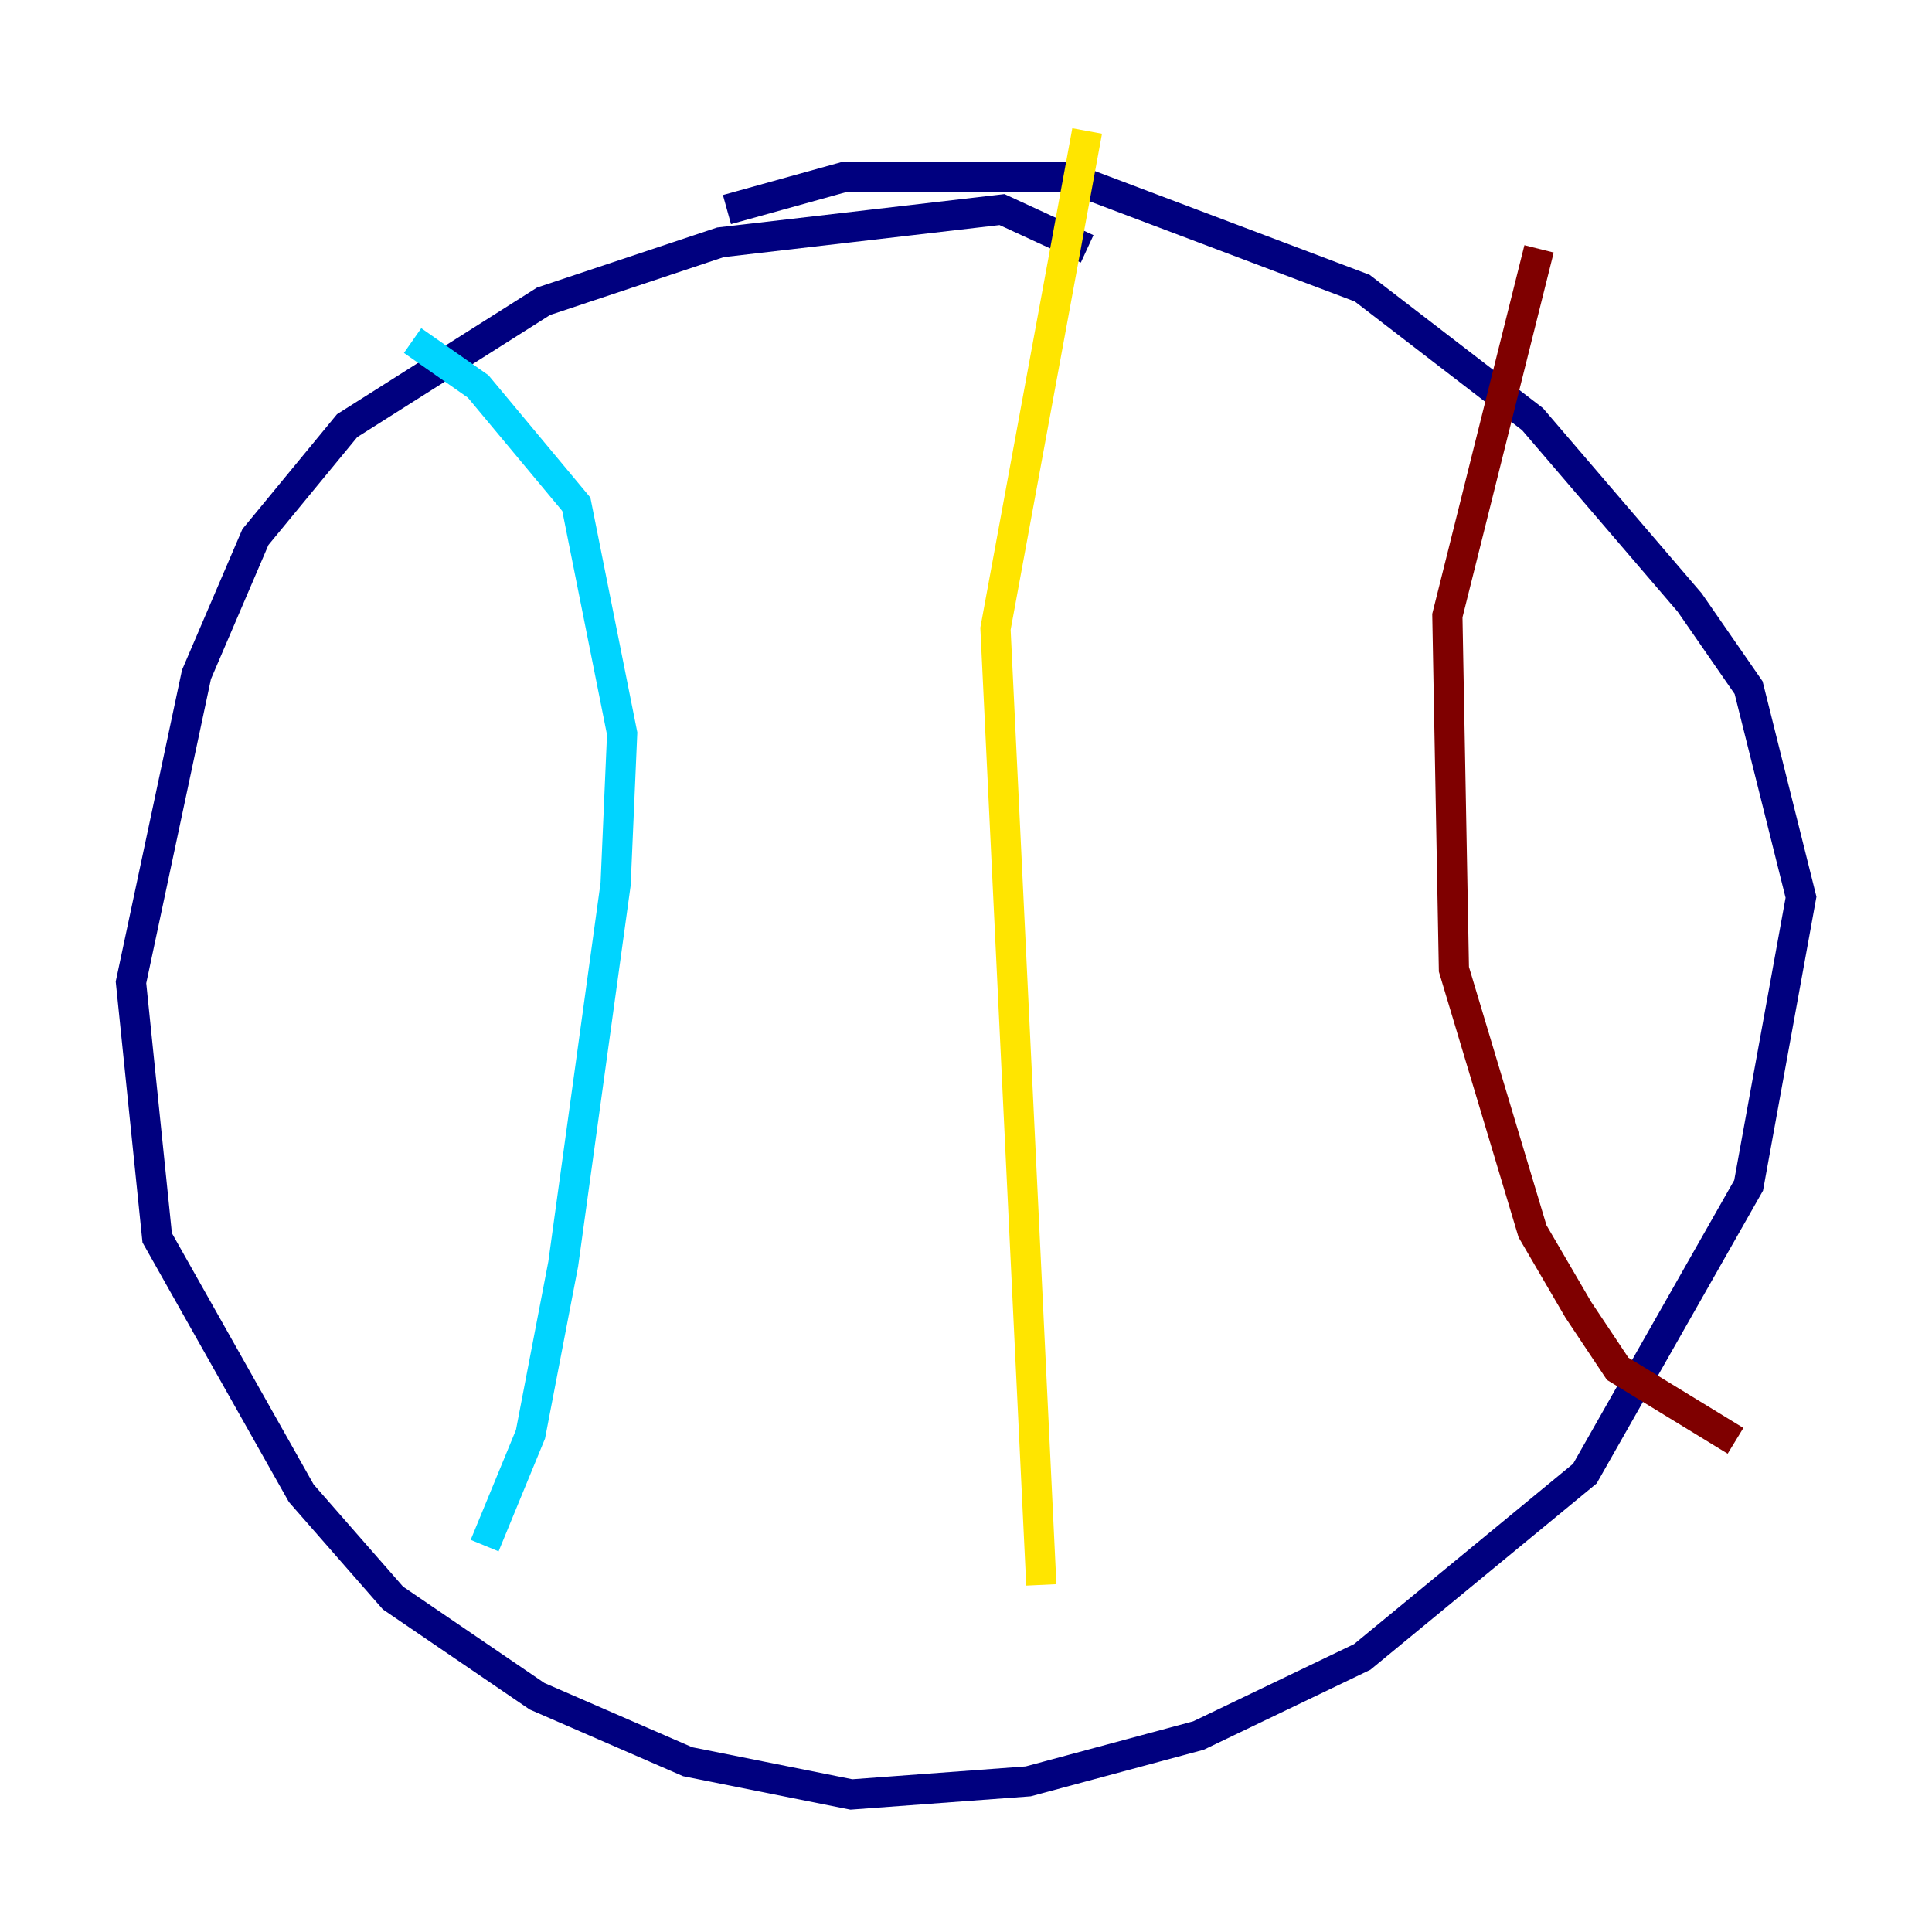 <?xml version="1.0" encoding="utf-8" ?>
<svg baseProfile="tiny" height="128" version="1.2" viewBox="0,0,128,128" width="128" xmlns="http://www.w3.org/2000/svg" xmlns:ev="http://www.w3.org/2001/xml-events" xmlns:xlink="http://www.w3.org/1999/xlink"><defs /><polyline fill="none" points="72.027,16.488 66.386,13.885 47.729,16.054 36.014,19.959 22.997,28.203 16.922,35.58 13.017,44.691 8.678,65.085 10.414,82.007 19.959,98.929 26.034,105.871 35.58,112.38 45.559,116.719 56.407,118.888 68.122,118.02 79.403,114.983 90.251,109.776 105.003,97.627 115.851,78.536 119.322,59.444 115.851,45.559 111.946,39.919 101.532,27.77 90.251,19.091 70.725,11.715 55.973,11.715 48.163,13.885" stroke="#00007f" stroke-width="2" /><polyline fill="none" points="27.336,22.563 31.675,25.6 38.183,33.41 41.22,48.597 40.786,58.576 37.315,83.742 35.146,95.024 32.108,102.4" stroke="#00d4ff" stroke-width="2" /><polyline fill="none" points="72.027,8.678 65.953,41.654 68.99,105.003" stroke="#ffe500" stroke-width="2" /><polyline fill="none" points="101.966,16.488 95.891,40.786 96.325,64.217 101.532,81.573 104.57,86.78 107.173,90.685 114.983,95.458" stroke="#7f0000" stroke-width="2" /></svg>